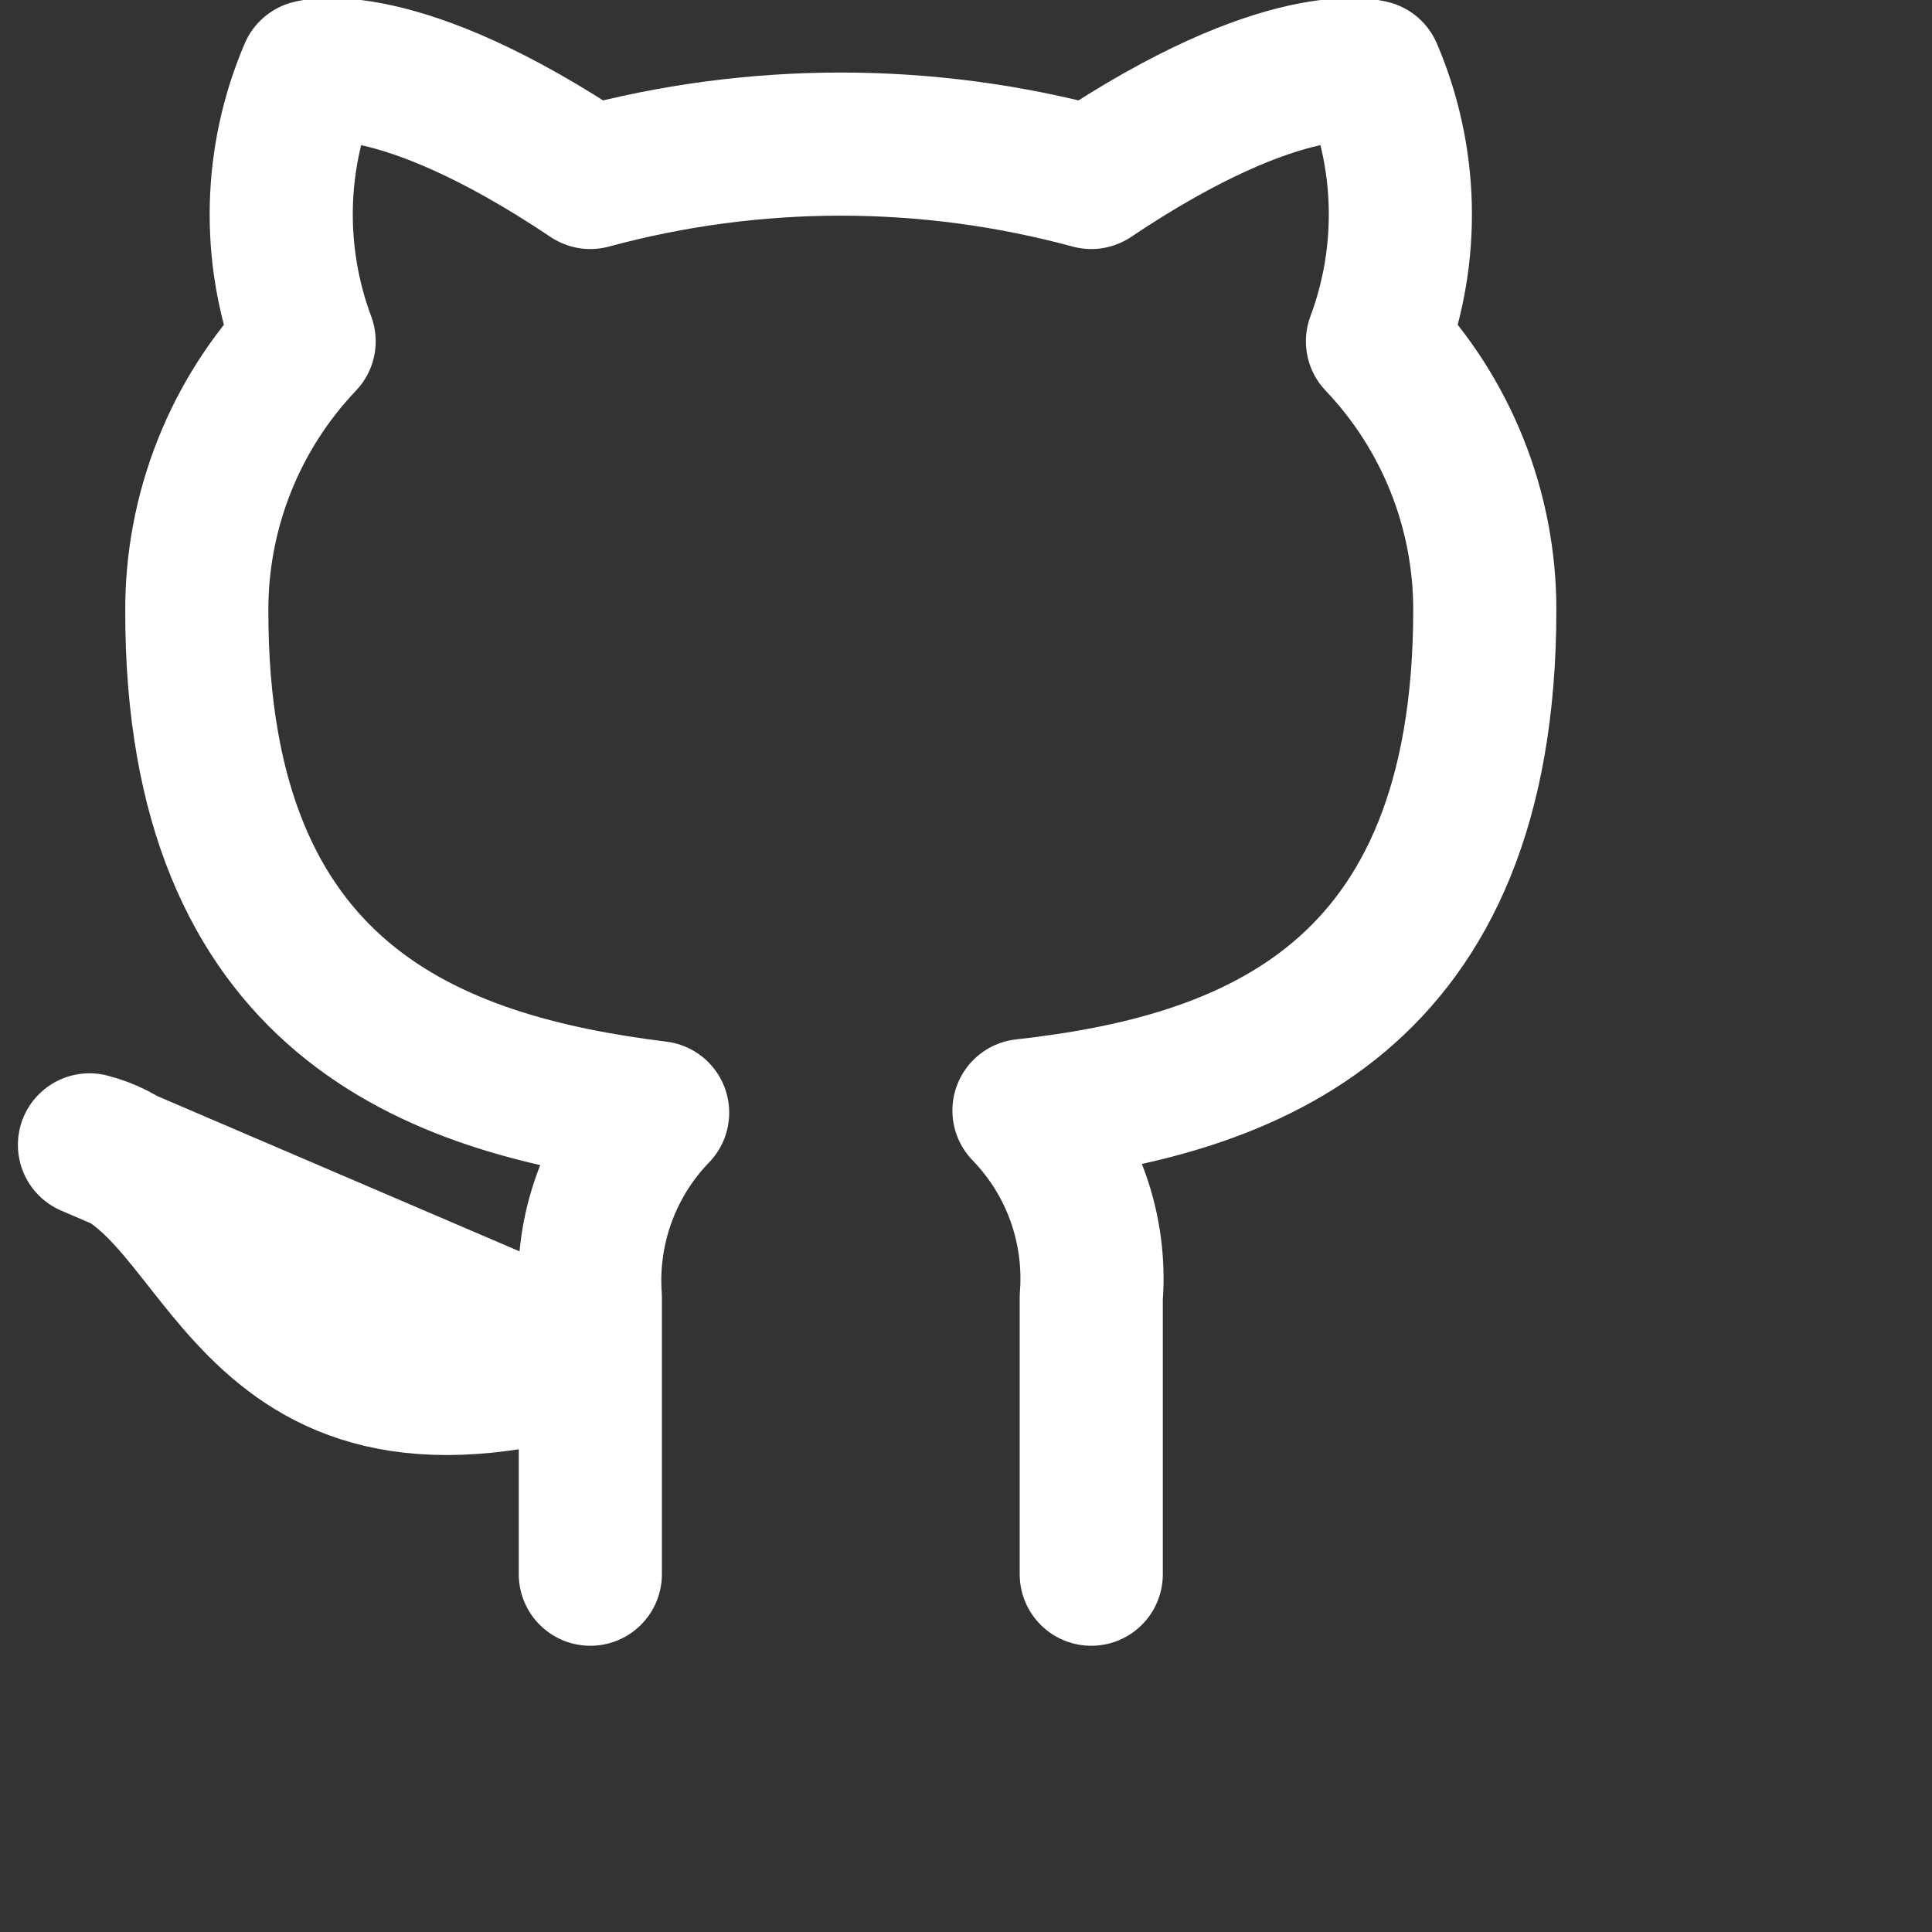<svg width="36" height="36" viewBox="0 0 36 36" fill="none" xmlns="http://www.w3.org/2000/svg">
<rect x="0" y="0" width="36" height="36" fill="#333333" stroke="none"/>
<path d="M20.334 29.333V24.173C20.384 23.538 20.298 22.898 20.082 22.298C19.866 21.698 19.524 21.151 19.08 20.693C23.267 20.227 27.667 18.64 27.667 11.36C27.667 9.498 26.951 7.708 25.667 6.36C26.275 4.731 26.232 2.931 25.547 1.333C25.547 1.333 23.974 0.867 20.334 3.307C17.278 2.478 14.056 2.478 11 3.307C7.36 0.867 5.787 1.333 5.787 1.333C5.102 2.931 5.059 4.731 5.667 6.36C4.374 7.718 3.657 9.525 3.667 11.4C3.667 18.627 8.067 20.213 12.254 20.733C11.815 21.187 11.477 21.727 11.261 22.32C11.045 22.913 10.956 23.544 11 24.173V29.333M11 25.333C4.334 27.333 4.334 22 1.667 21.333L11 25.333Z" stroke="white" stroke-width="2.667" stroke-linecap="round" stroke-linejoin="round"/>
</svg>
